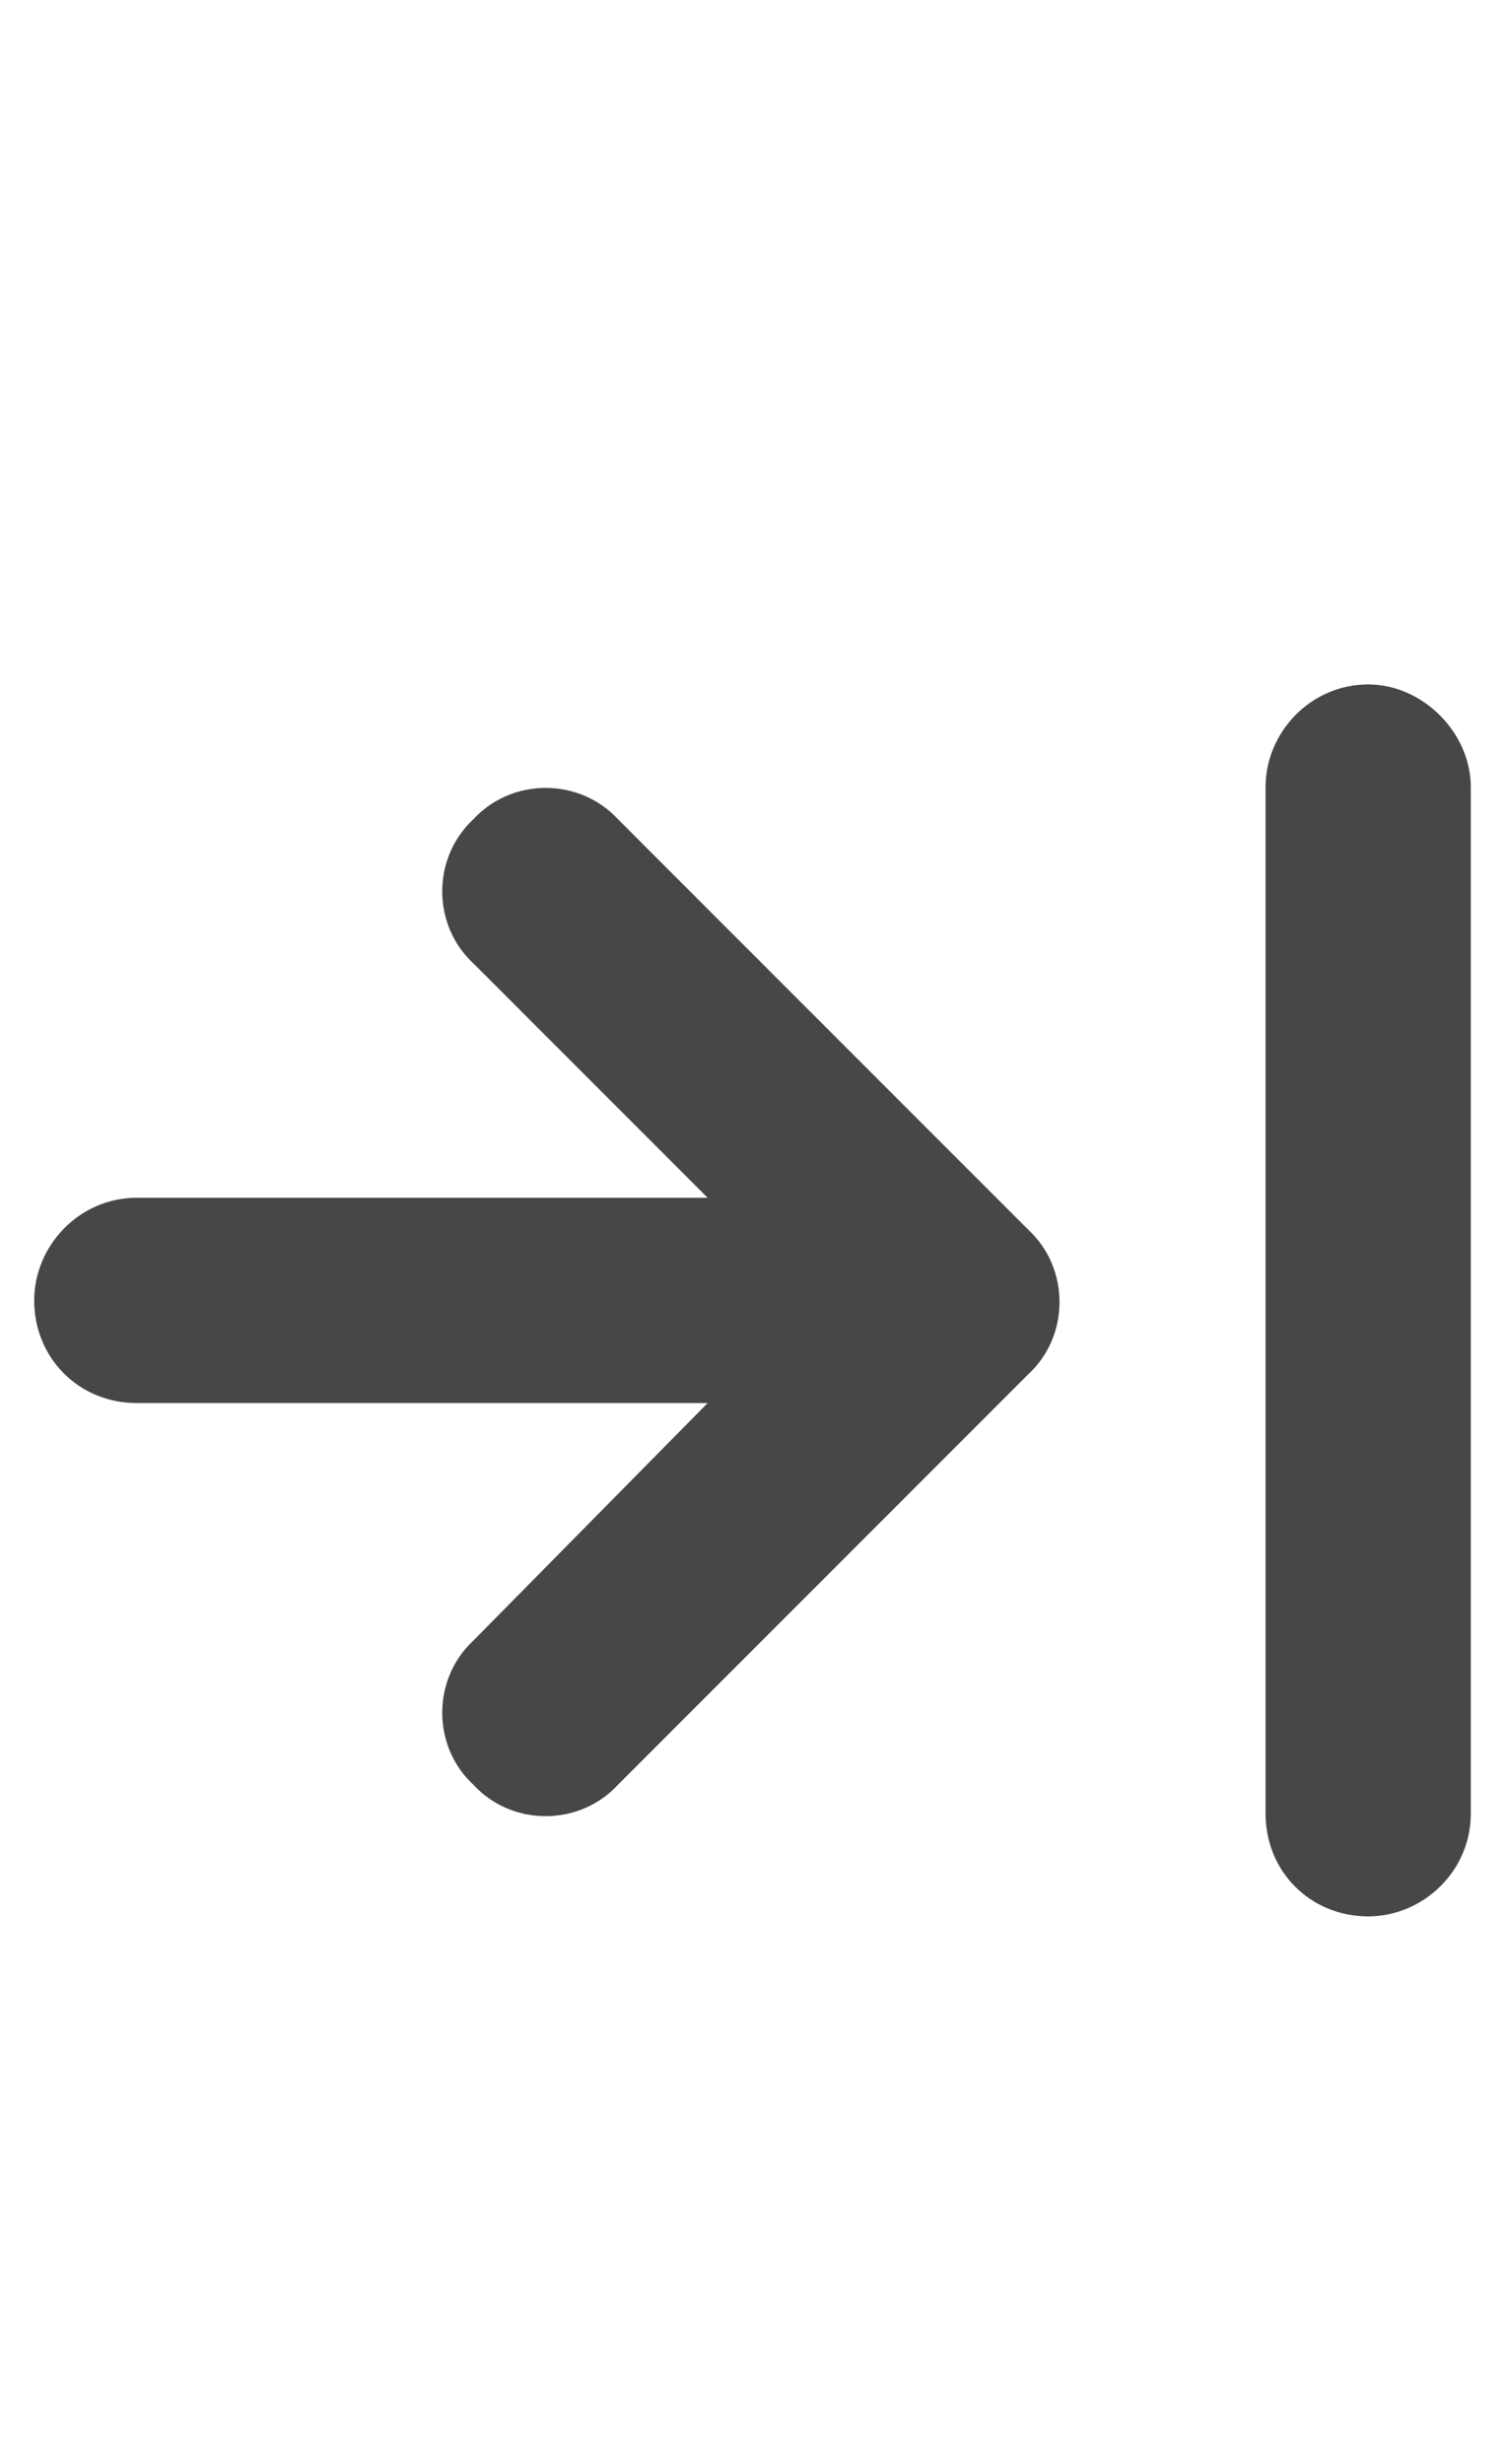 <svg width="11" height="18" viewBox="0 0 11 18" fill="none" xmlns="http://www.w3.org/2000/svg">
<g id="label-paired / caption / arrow-right-to-line-caption / fill" clip-path="url(#clip0_2556_10302)">
<path id="icon" d="M10.75 5.75V13.25C10.75 13.672 10.398 14 10 14C9.578 14 9.25 13.672 9.25 13.25V5.75C9.25 5.352 9.578 5 10 5C10.398 5 10.75 5.352 10.75 5.75ZM7.516 10.039L4.516 13.039C4.234 13.344 3.742 13.344 3.461 13.039C3.156 12.758 3.156 12.266 3.461 11.984L5.172 10.25H1C0.578 10.25 0.25 9.922 0.25 9.5C0.25 9.102 0.578 8.75 1 8.75H5.172L3.461 7.039C3.156 6.758 3.156 6.266 3.461 5.984C3.742 5.68 4.234 5.68 4.516 5.984L7.516 8.984C7.82 9.266 7.82 9.758 7.516 10.039Z" fill="black" fill-opacity="0.72"/>
</g>
<defs>
<clipPath id="clip0_2556_10302">
<rect width="11" height="18" fill="white"/>
</clipPath>
</defs>
</svg>
